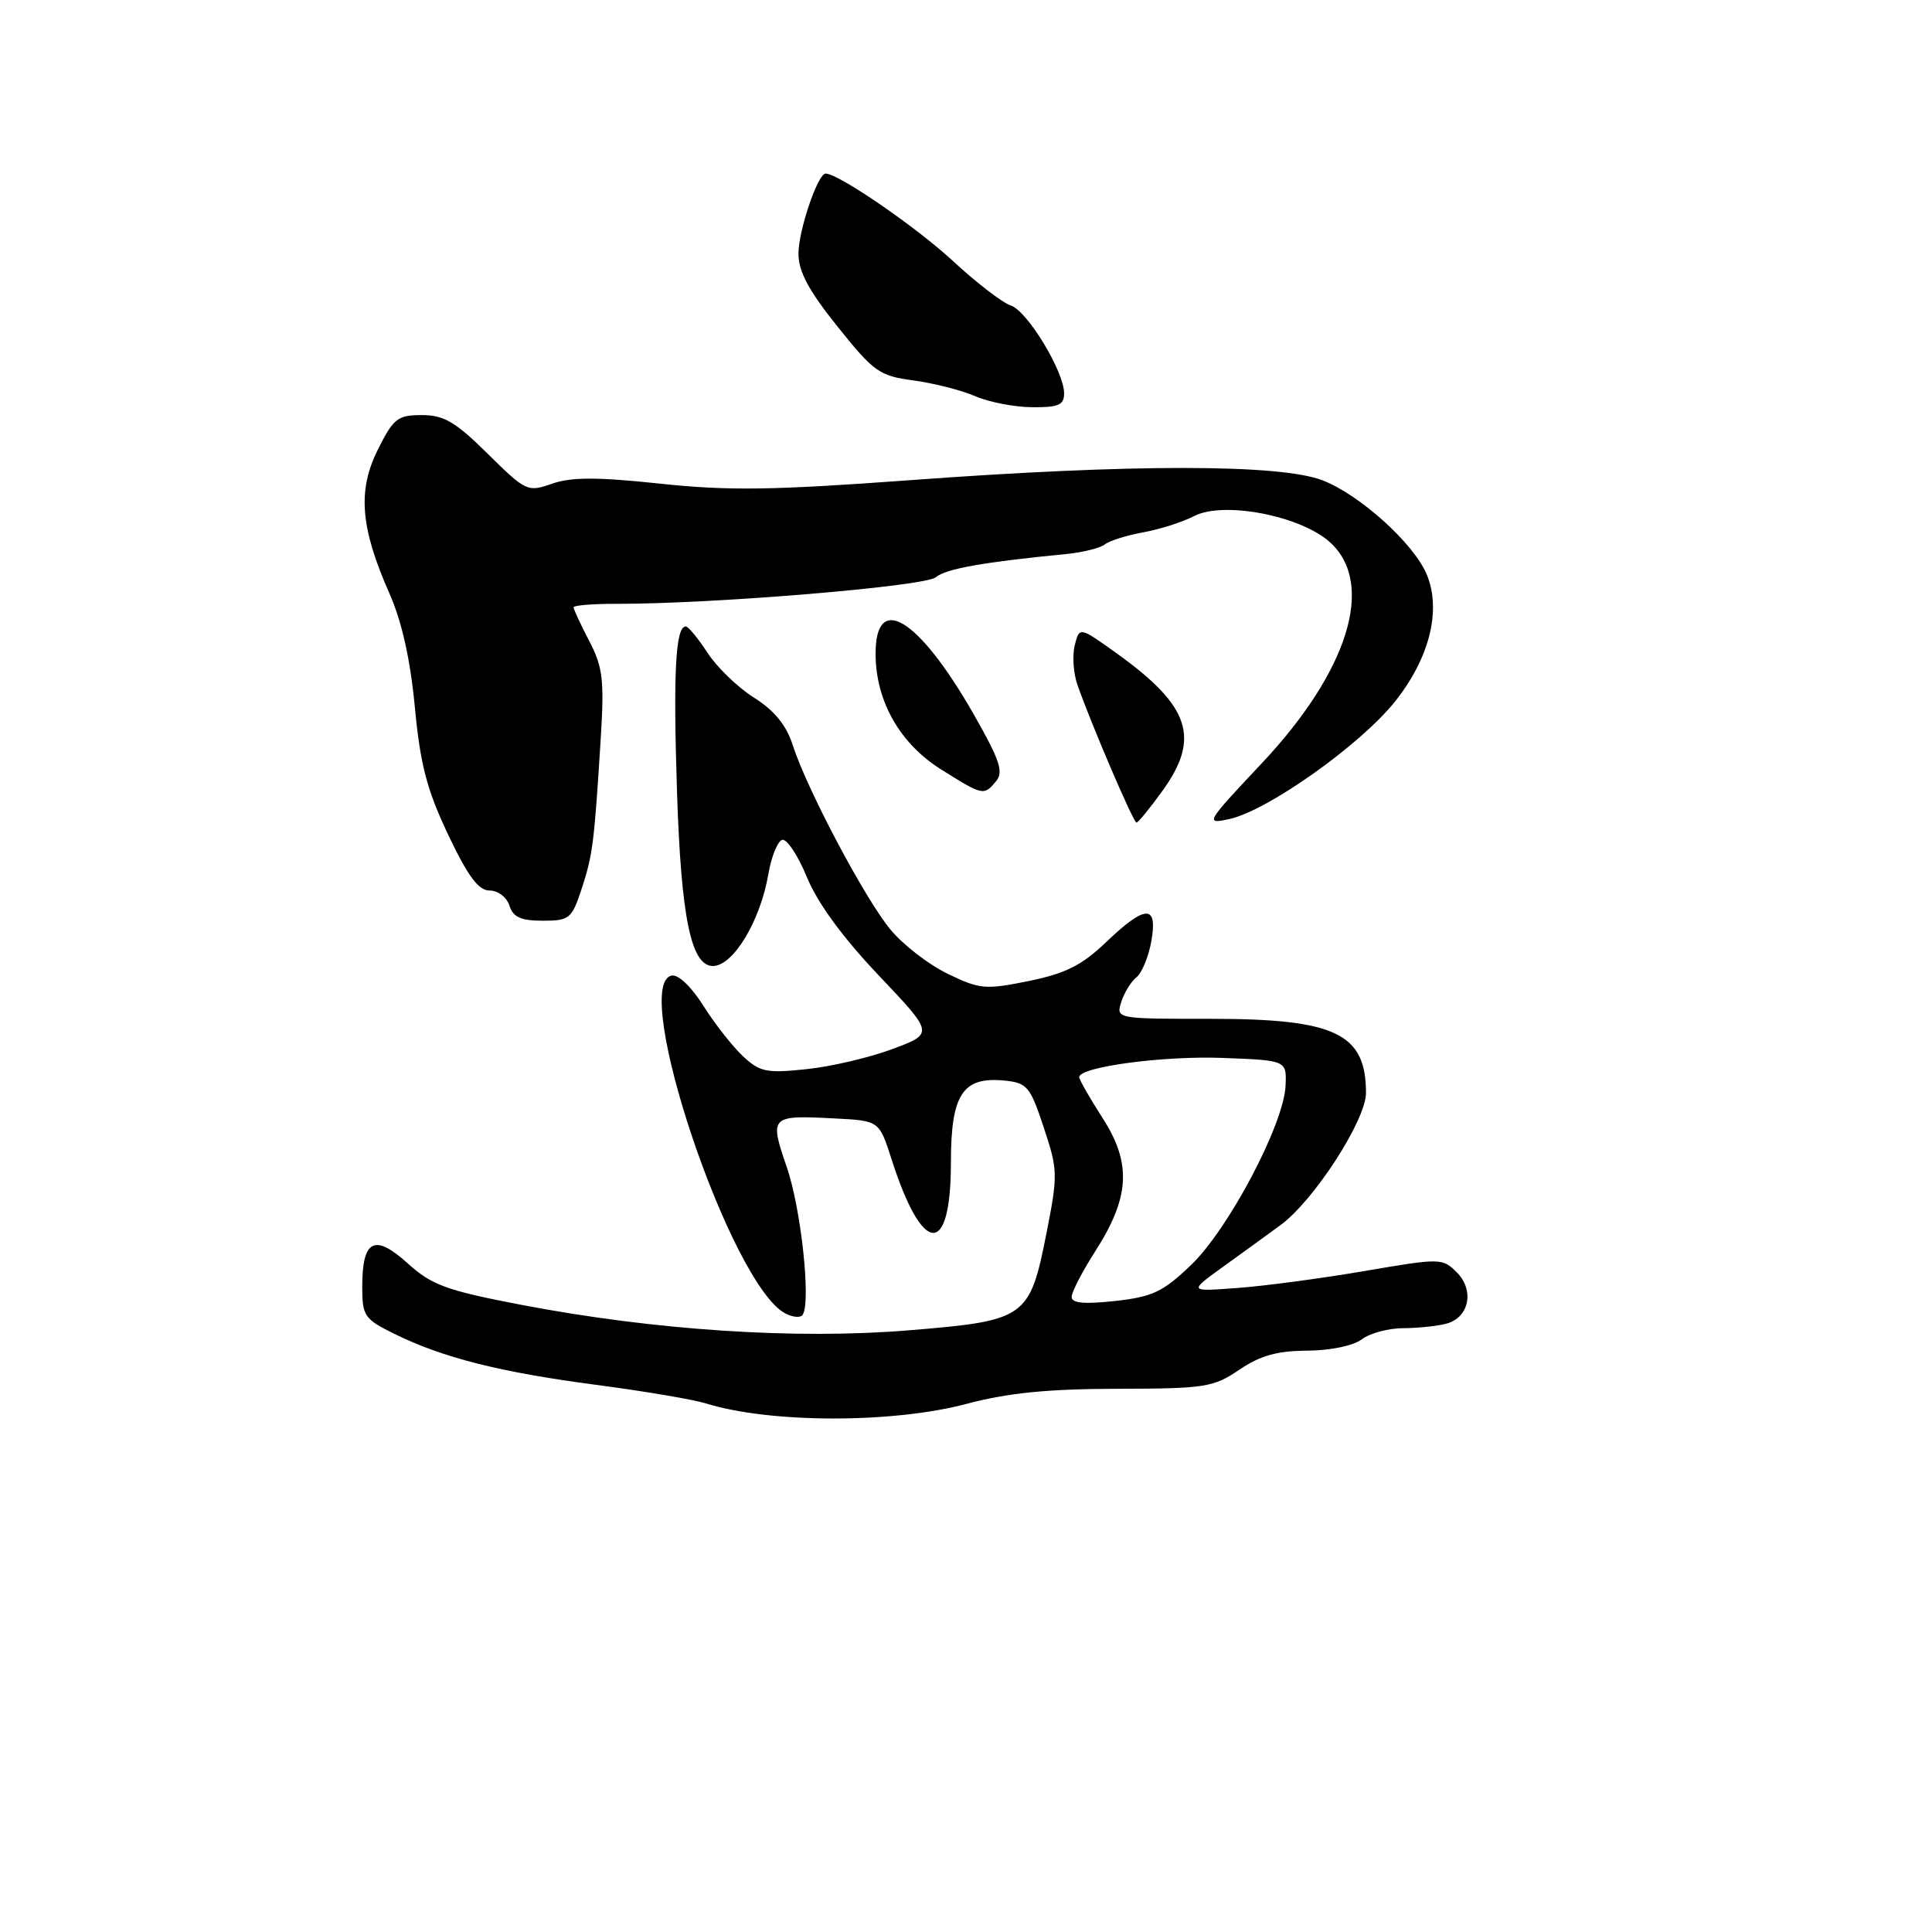 <?xml version="1.0" encoding="UTF-8" standalone="no"?>
<!DOCTYPE svg PUBLIC "-//W3C//DTD SVG 1.1//EN" "http://www.w3.org/Graphics/SVG/1.1/DTD/svg11.dtd" >
<svg xmlns="http://www.w3.org/2000/svg" xmlns:xlink="http://www.w3.org/1999/xlink" version="1.1" viewBox="0 0 256 256">
 <g >
 <path fill="currentColor"
d=" M 128.07 186.02 C 133.55 184.57 138.78 184.04 148.02 184.02 C 159.70 184.00 160.78 183.83 164.21 181.50 C 166.97 179.63 169.22 178.99 173.20 178.97 C 176.27 178.95 179.32 178.32 180.44 177.47 C 181.51 176.66 183.98 175.99 185.94 175.99 C 187.90 175.98 190.47 175.71 191.66 175.39 C 194.68 174.58 195.41 170.96 193.02 168.58 C 191.14 166.70 190.87 166.69 180.80 168.42 C 175.13 169.39 167.57 170.40 164.00 170.66 C 157.50 171.15 157.50 171.15 162.00 167.90 C 164.47 166.12 167.92 163.62 169.65 162.35 C 174.09 159.11 181.00 148.43 181.00 144.82 C 181.00 136.94 176.95 135.00 160.48 135.00 C 147.87 135.00 147.87 135.00 148.58 132.75 C 148.97 131.52 149.87 130.06 150.58 129.50 C 151.29 128.95 152.18 126.81 152.55 124.75 C 153.44 119.80 151.80 119.83 146.54 124.86 C 143.35 127.91 141.20 128.99 136.32 129.99 C 130.56 131.16 129.82 131.09 125.57 129.03 C 123.05 127.82 119.64 125.17 117.98 123.16 C 114.59 119.06 106.89 104.52 105.03 98.70 C 104.19 96.08 102.61 94.15 99.91 92.44 C 97.76 91.09 94.99 88.41 93.75 86.50 C 92.51 84.59 91.21 83.02 90.87 83.01 C 89.51 82.99 89.19 89.14 89.71 105.00 C 90.25 121.58 91.57 128.00 94.46 128.00 C 97.16 128.00 100.76 122.02 101.82 115.78 C 102.21 113.51 103.03 111.49 103.63 111.29 C 104.24 111.09 105.71 113.30 106.91 116.21 C 108.32 119.65 111.65 124.20 116.42 129.23 C 123.75 136.95 123.75 136.95 118.26 139.00 C 115.25 140.13 110.12 141.33 106.86 141.67 C 101.55 142.23 100.68 142.05 98.42 139.93 C 97.04 138.63 94.69 135.63 93.20 133.27 C 91.63 130.76 89.87 129.09 89.00 129.27 C 83.43 130.40 96.78 170.14 104.03 174.02 C 105.05 174.56 106.10 174.65 106.37 174.20 C 107.47 172.43 106.14 160.14 104.26 154.67 C 101.92 147.87 102.04 147.75 110.61 148.20 C 116.50 148.50 116.50 148.50 118.14 153.62 C 122.25 166.44 126.00 166.64 126.00 154.03 C 126.00 145.01 127.55 142.64 133.08 143.18 C 136.10 143.48 136.50 143.95 138.30 149.39 C 140.17 155.00 140.19 155.66 138.68 163.32 C 136.44 174.67 135.99 174.99 120.47 176.27 C 105.46 177.51 86.75 176.28 69.09 172.90 C 59.13 170.99 57.22 170.29 54.01 167.39 C 49.61 163.42 48.00 164.26 48.00 170.52 C 48.00 174.38 48.28 174.78 52.25 176.74 C 58.65 179.90 66.27 181.83 79.00 183.50 C 85.33 184.33 91.85 185.44 93.50 185.95 C 101.98 188.60 118.25 188.63 128.07 186.02 Z  M 77.08 117.75 C 78.55 113.26 78.74 111.69 79.61 97.70 C 80.08 90.08 79.87 88.37 78.07 84.92 C 76.93 82.73 76.00 80.73 76.00 80.47 C 76.00 80.21 78.59 80.00 81.75 80.01 C 94.56 80.03 122.54 77.70 124.00 76.49 C 125.35 75.36 130.23 74.49 141.39 73.40 C 143.53 73.18 145.78 72.62 146.39 72.14 C 147.00 71.65 149.28 70.94 151.47 70.54 C 153.65 70.15 156.69 69.18 158.23 68.38 C 162.14 66.36 172.38 68.34 176.25 71.87 C 182.26 77.35 178.68 88.92 167.21 101.12 C 159.74 109.06 159.63 109.24 162.92 108.52 C 168.01 107.40 180.29 98.68 184.85 92.95 C 189.43 87.20 191.01 80.86 189.06 76.14 C 187.36 72.03 180.18 65.55 175.23 63.64 C 169.57 61.47 149.89 61.46 120.53 63.63 C 102.43 64.96 96.54 65.05 87.50 64.09 C 79.11 63.20 75.71 63.20 73.16 64.09 C 69.91 65.23 69.69 65.13 64.63 60.13 C 60.35 55.90 58.82 55.00 55.90 55.00 C 52.69 55.00 52.14 55.43 50.07 59.57 C 47.35 65.01 47.75 69.92 51.60 78.63 C 53.25 82.35 54.37 87.39 54.97 93.70 C 55.69 101.31 56.56 104.66 59.38 110.59 C 62.01 116.13 63.40 118.00 64.88 118.00 C 65.99 118.00 67.15 118.89 67.50 120.00 C 67.99 121.53 69.01 122.00 71.91 122.00 C 75.46 122.00 75.76 121.75 77.08 117.75 Z  M 153.99 104.85 C 159.10 97.80 157.72 93.58 148.02 86.61 C 143.03 83.03 143.03 83.03 142.41 85.50 C 142.07 86.85 142.23 89.21 142.76 90.73 C 144.55 95.86 150.18 109.00 150.59 109.00 C 150.81 109.00 152.34 107.13 153.99 104.85 Z  M 131.99 103.51 C 133.01 102.28 132.47 100.68 128.96 94.54 C 121.69 81.84 115.97 78.38 116.02 86.72 C 116.06 92.93 119.24 98.52 124.68 101.94 C 130.28 105.45 130.36 105.47 131.99 103.51 Z  M 141.00 52.13 C 141.00 49.22 136.11 41.17 133.92 40.47 C 132.84 40.13 129.37 37.46 126.22 34.54 C 121.36 30.05 111.10 23.00 109.40 23.00 C 108.36 23.00 105.80 30.54 105.80 33.62 C 105.80 35.98 107.16 38.52 110.99 43.29 C 115.79 49.29 116.53 49.81 121.04 50.41 C 123.71 50.77 127.39 51.70 129.20 52.49 C 131.02 53.28 134.41 53.94 136.75 53.96 C 140.25 53.99 141.00 53.67 141.00 52.13 Z  M 142.00 171.85 C 142.00 171.20 143.39 168.51 145.09 165.86 C 149.71 158.66 149.97 154.19 146.13 148.20 C 144.41 145.52 143.00 143.06 143.00 142.73 C 143.00 141.37 154.11 139.88 162.00 140.18 C 170.50 140.50 170.50 140.50 170.34 143.91 C 170.09 149.03 162.78 162.87 157.81 167.63 C 154.09 171.19 152.71 171.84 147.75 172.39 C 143.66 172.83 142.00 172.68 142.00 171.85 Z "/>
</g>
</svg>